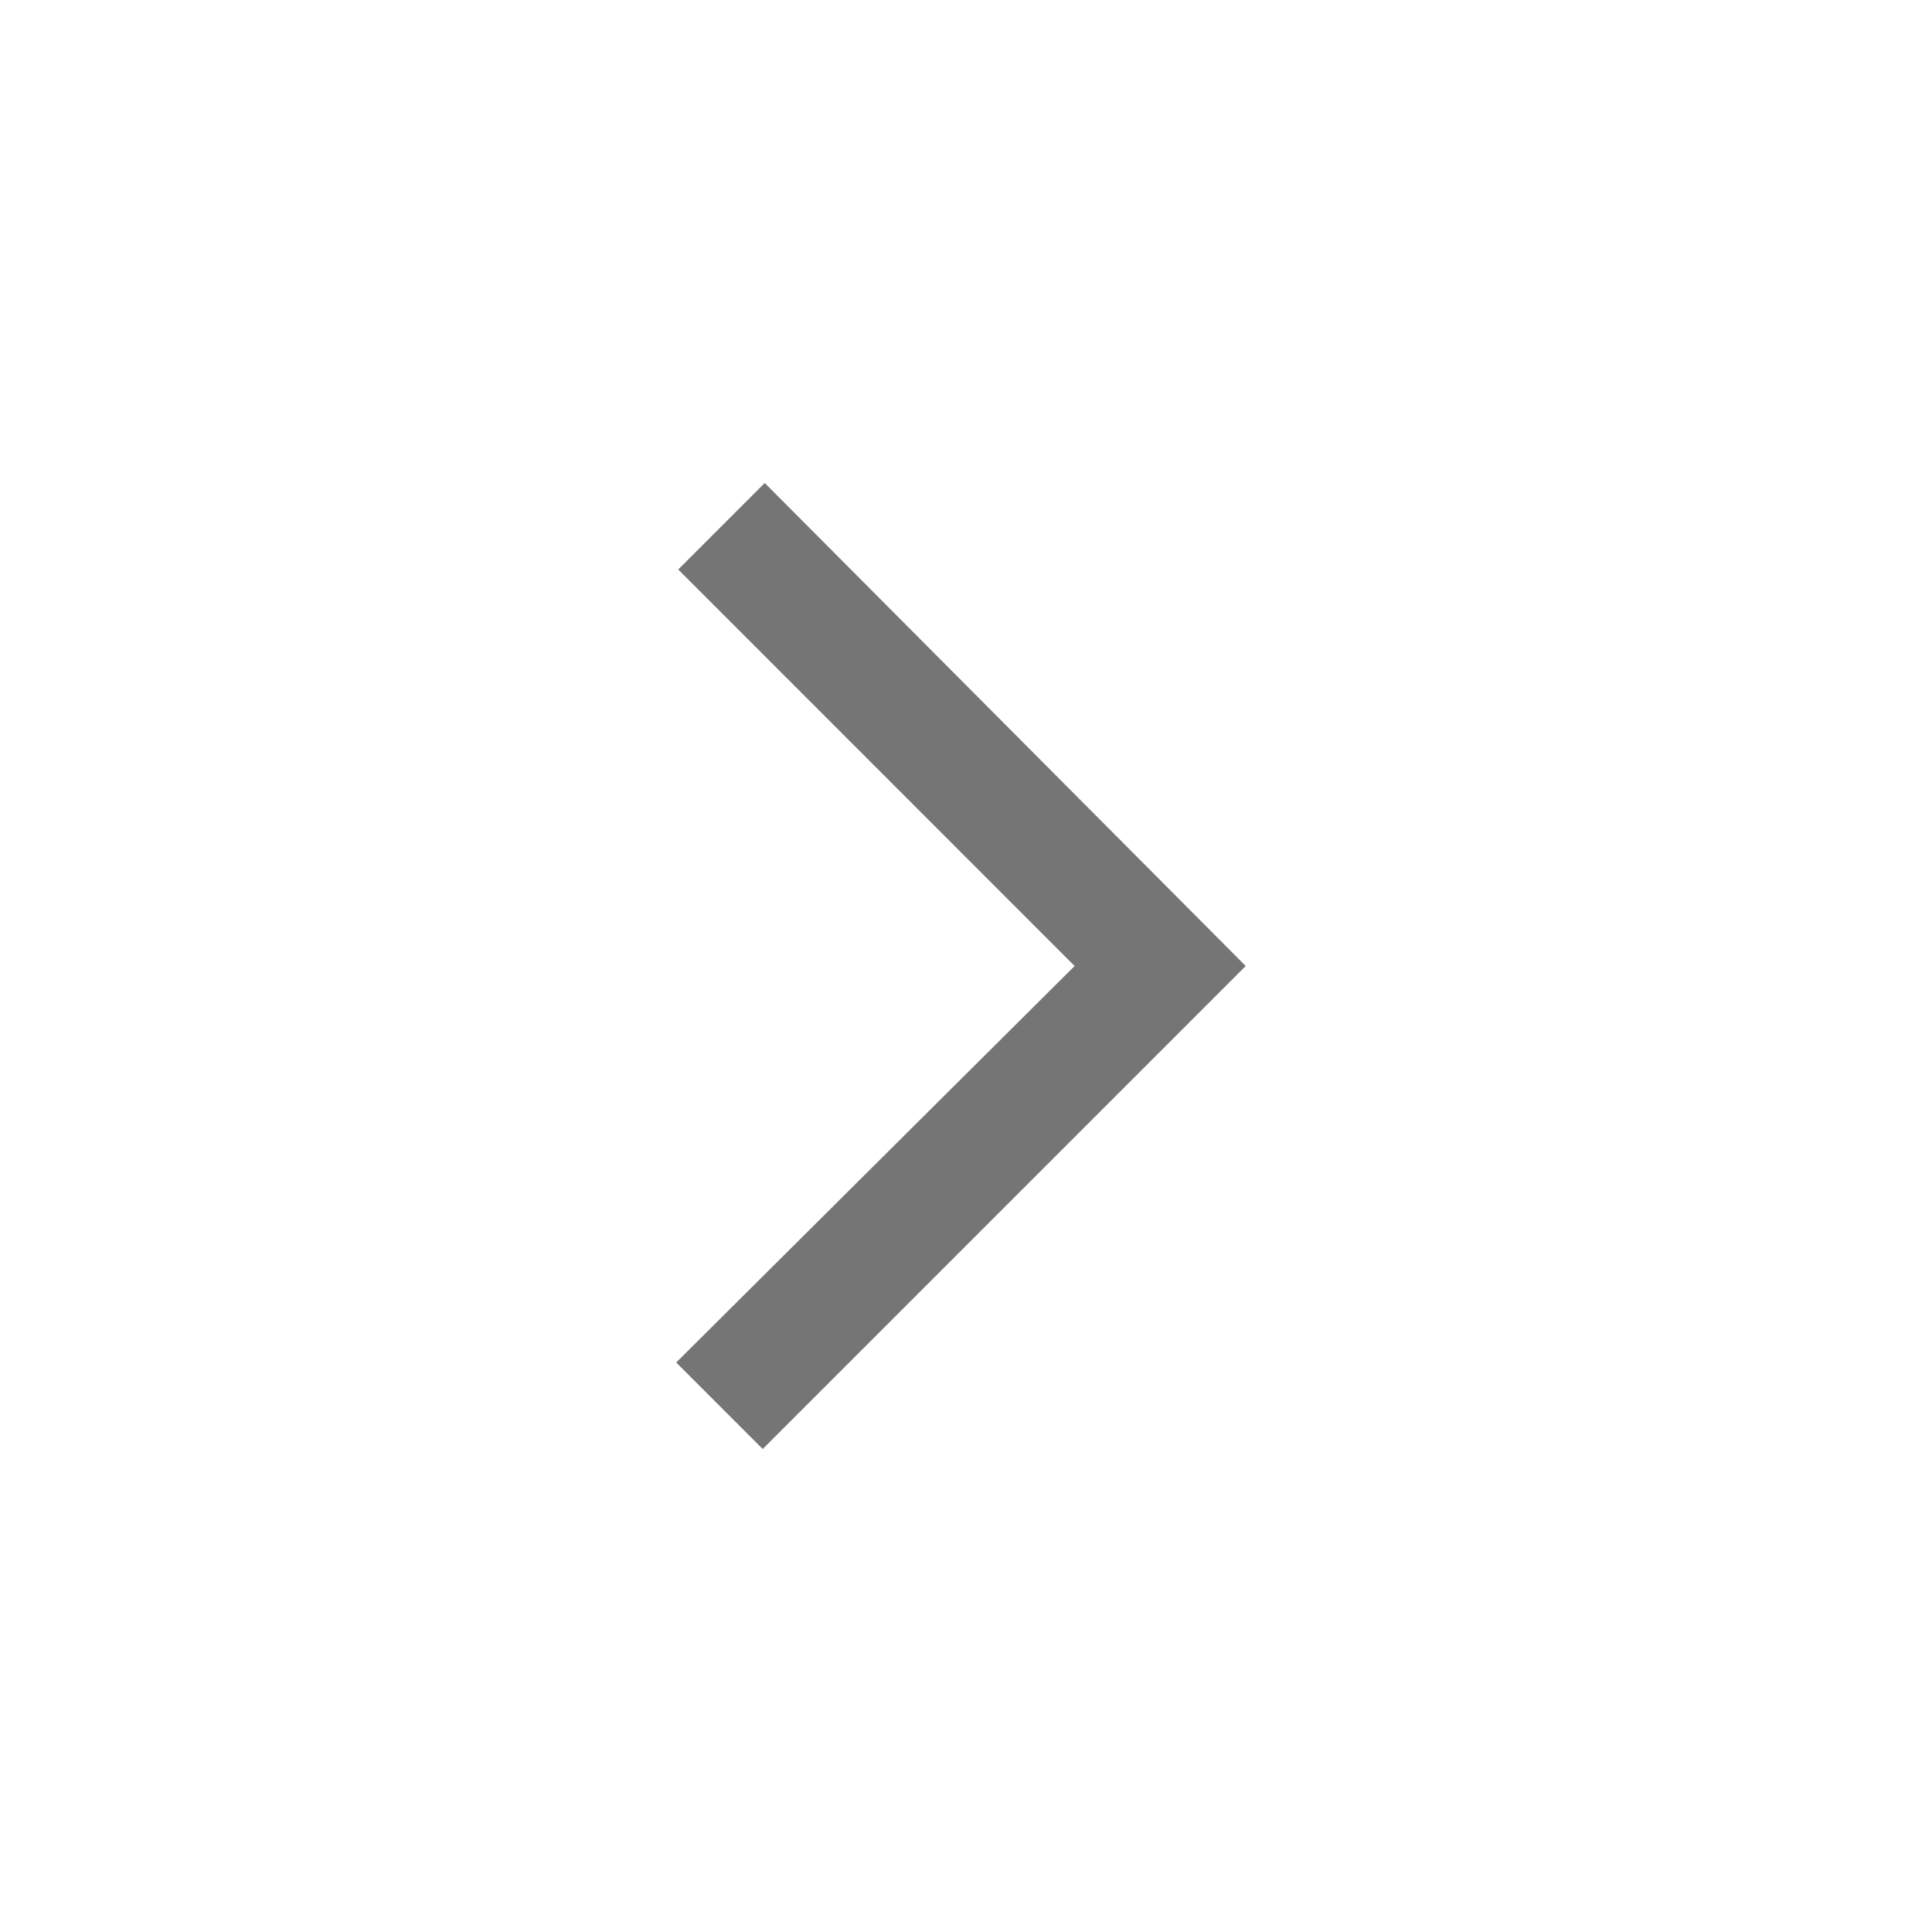 <svg width="18" height="18" viewBox="0 0 18 18" fill="none" xmlns="http://www.w3.org/2000/svg">
<path d="M11.606 9L7.106 13.5L6.3 12.694L10.012 9L6.319 5.306L7.125 4.5L11.606 9Z" fill="black" fill-opacity="0.54"/>
</svg>
